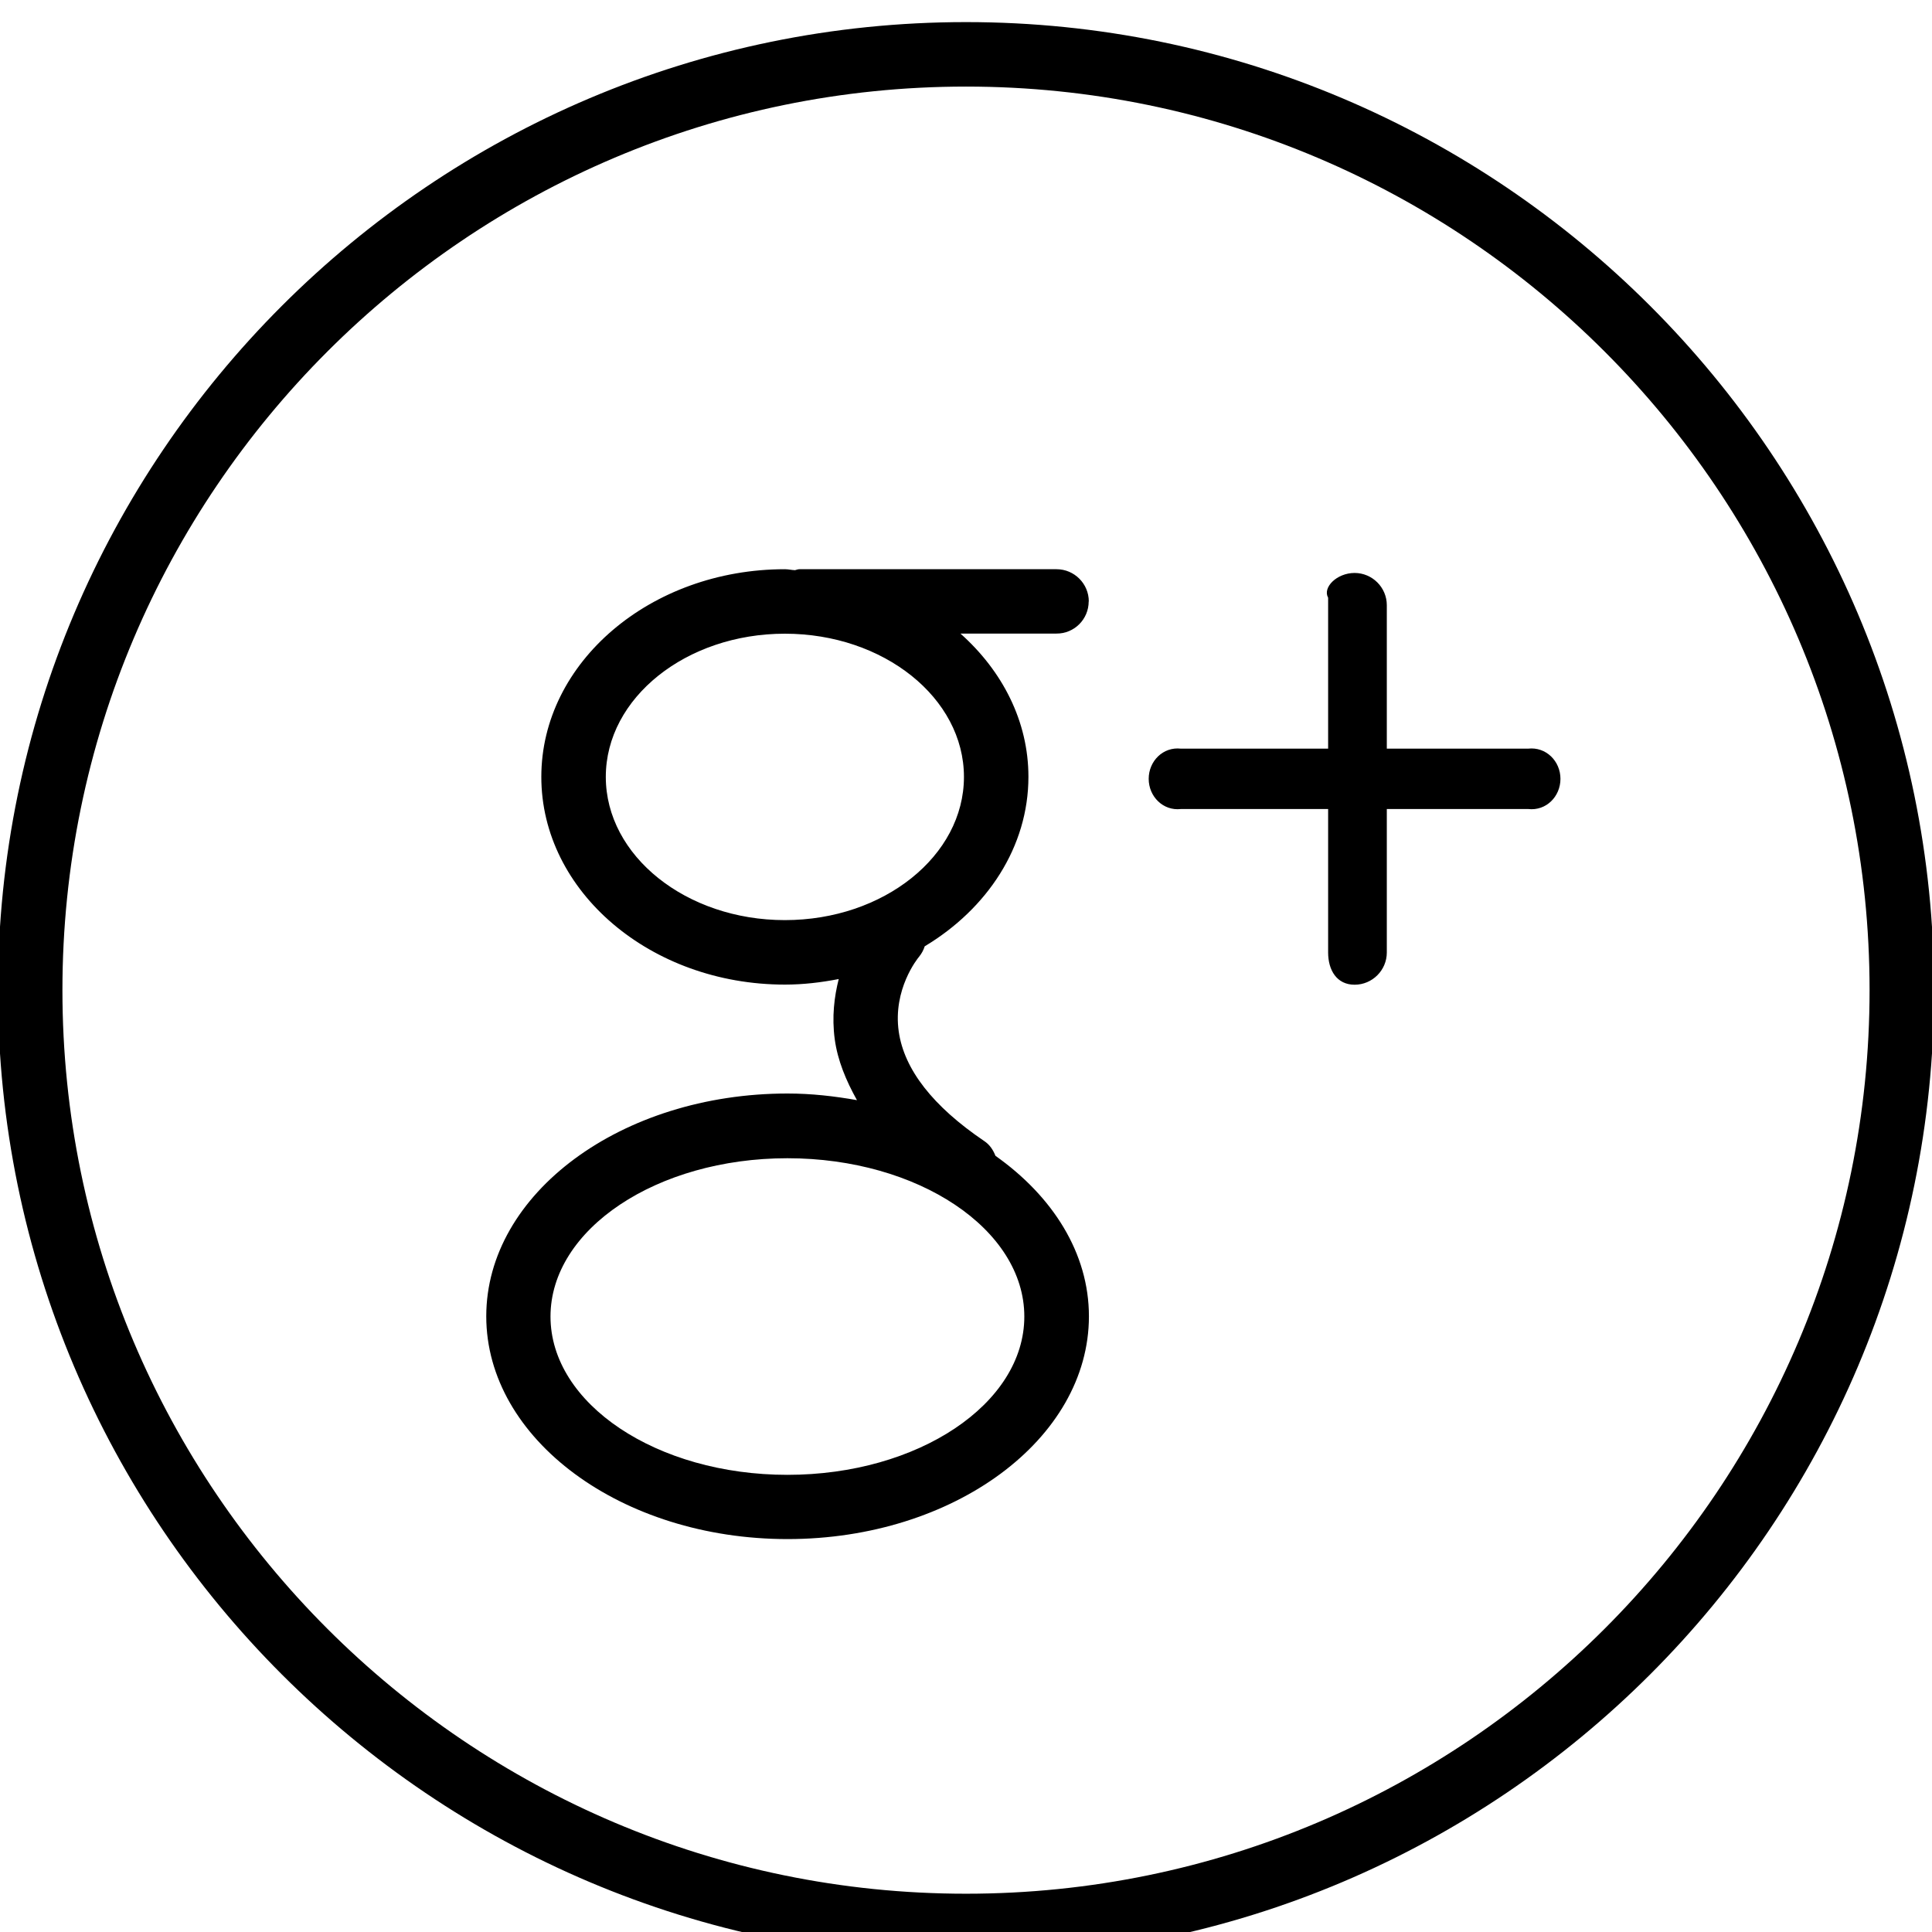 <?xml version="1.0" encoding="utf-8"?>
<!-- Generated by IcoMoon.io -->
<!DOCTYPE svg PUBLIC "-//W3C//DTD SVG 1.1//EN" "http://www.w3.org/Graphics/SVG/1.1/DTD/svg11.dtd">
<svg version="1.1" xmlns="http://www.w3.org/2000/svg" xmlns:xlink="http://www.w3.org/1999/xlink" width="16" height="16" viewBox="0 0 16 16">
<path d="M8 0.183c-4.421 0-8.017 3.596-8.017 8.017s3.596 8.017 8.017 8.017 8.017-3.596 8.017-8.017-3.596-8.017-8.017-8.017zM8 15.683c-4.126 0-7.483-3.357-7.483-7.483s3.357-7.483 7.483-7.483 7.483 3.357 7.483 7.483-3.357 7.483-7.483 7.483zM9.017 4.981c0-0.147-0.12-0.267-0.267-0.267h-2.13c-0.013 0-0.024 0.005-0.036 0.008-0.029-0.001-0.055-0.008-0.084-0.008-1.112 0-2.017 0.771-2.017 1.72s0.905 1.72 2.017 1.72c0.154 0 0.301-0.018 0.446-0.046-0.037 0.146-0.058 0.313-0.033 0.499 0.024 0.175 0.093 0.341 0.184 0.504-0.186-0.033-0.377-0.055-0.575-0.055-1.376 0-2.495 0.828-2.495 1.845s1.119 1.845 2.495 1.845c1.377 0 2.496-0.828 2.496-1.845 0-0.523-0.299-0.993-0.774-1.329-0.019-0.048-0.047-0.092-0.094-0.123-0.424-0.287-0.662-0.592-0.707-0.906-0.050-0.35 0.156-0.605 0.167-0.618 0.022-0.027 0.038-0.056 0.048-0.088 0.518-0.311 0.859-0.824 0.859-1.404 0-0.46-0.216-0.877-0.563-1.186h0.795c0.148 0.001 0.267-0.119 0.267-0.266zM6.521 12.214c-1.082 0-1.962-0.588-1.962-1.311s0.88-1.311 1.962-1.311 1.962 0.588 1.962 1.311-0.88 1.311-1.962 1.311zM6.5 7.62c-0.817 0-1.483-0.532-1.483-1.186s0.665-1.186 1.483-1.186 1.483 0.532 1.483 1.186-0.665 1.186-1.483 1.186zM12.656 6.2h-1.171v-1.188c0-0.147-0.12-0.267-0.267-0.267s-0.267 0.12-0.219 0.205v1.25h-1.219c-0.148-0.017-0.267 0.103-0.267 0.25s0.12 0.267 0.267 0.25h1.219v1.188c0 0.147 0.072 0.267 0.219 0.267s0.267-0.12 0.267-0.267v-1.188h1.171c0.148 0.017 0.267-0.103 0.267-0.25s-0.12-0.267-0.268-0.25z"></path>
</svg>
